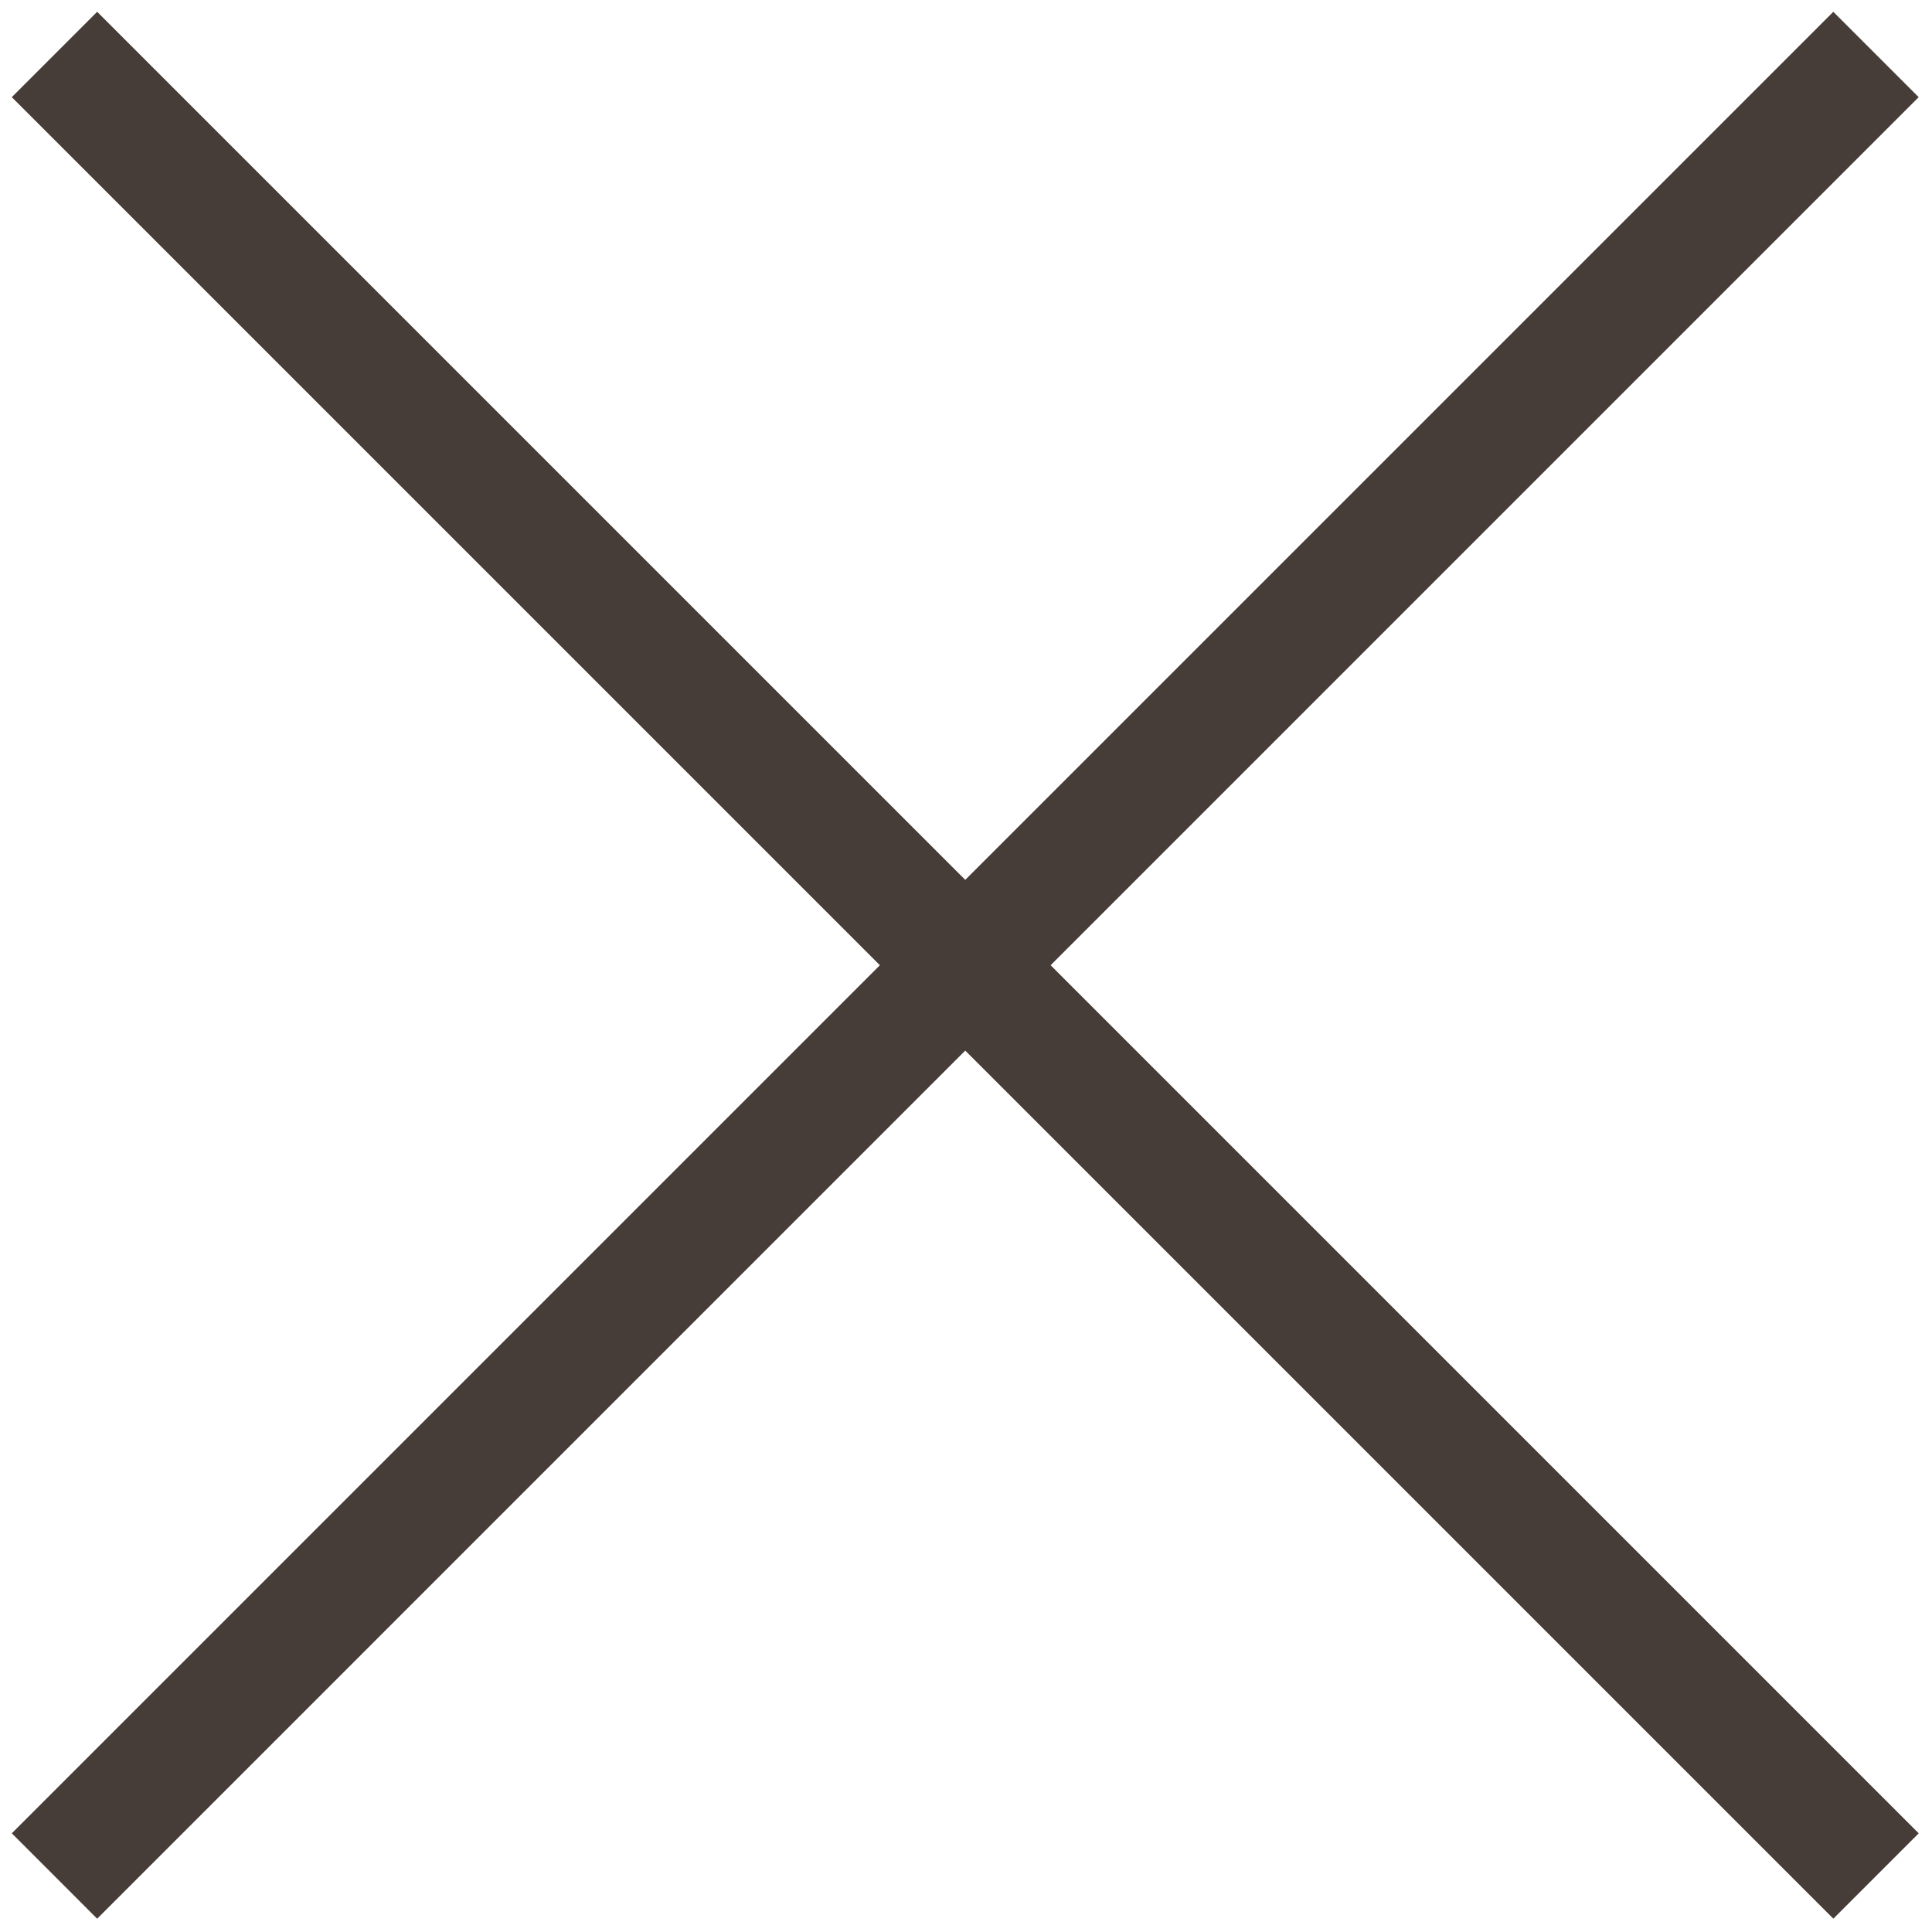 <svg width="48" height="48" xmlns="http://www.w3.org/2000/svg"><g fill="#473D38" fill-rule="nonzero"><path d="M2.414.293L47.67 45.548l-2.121 2.121L.293 2.414z"/><path d="M.293 45.548L45.548.293l2.121 2.121L2.414 47.67z"/></g></svg>

